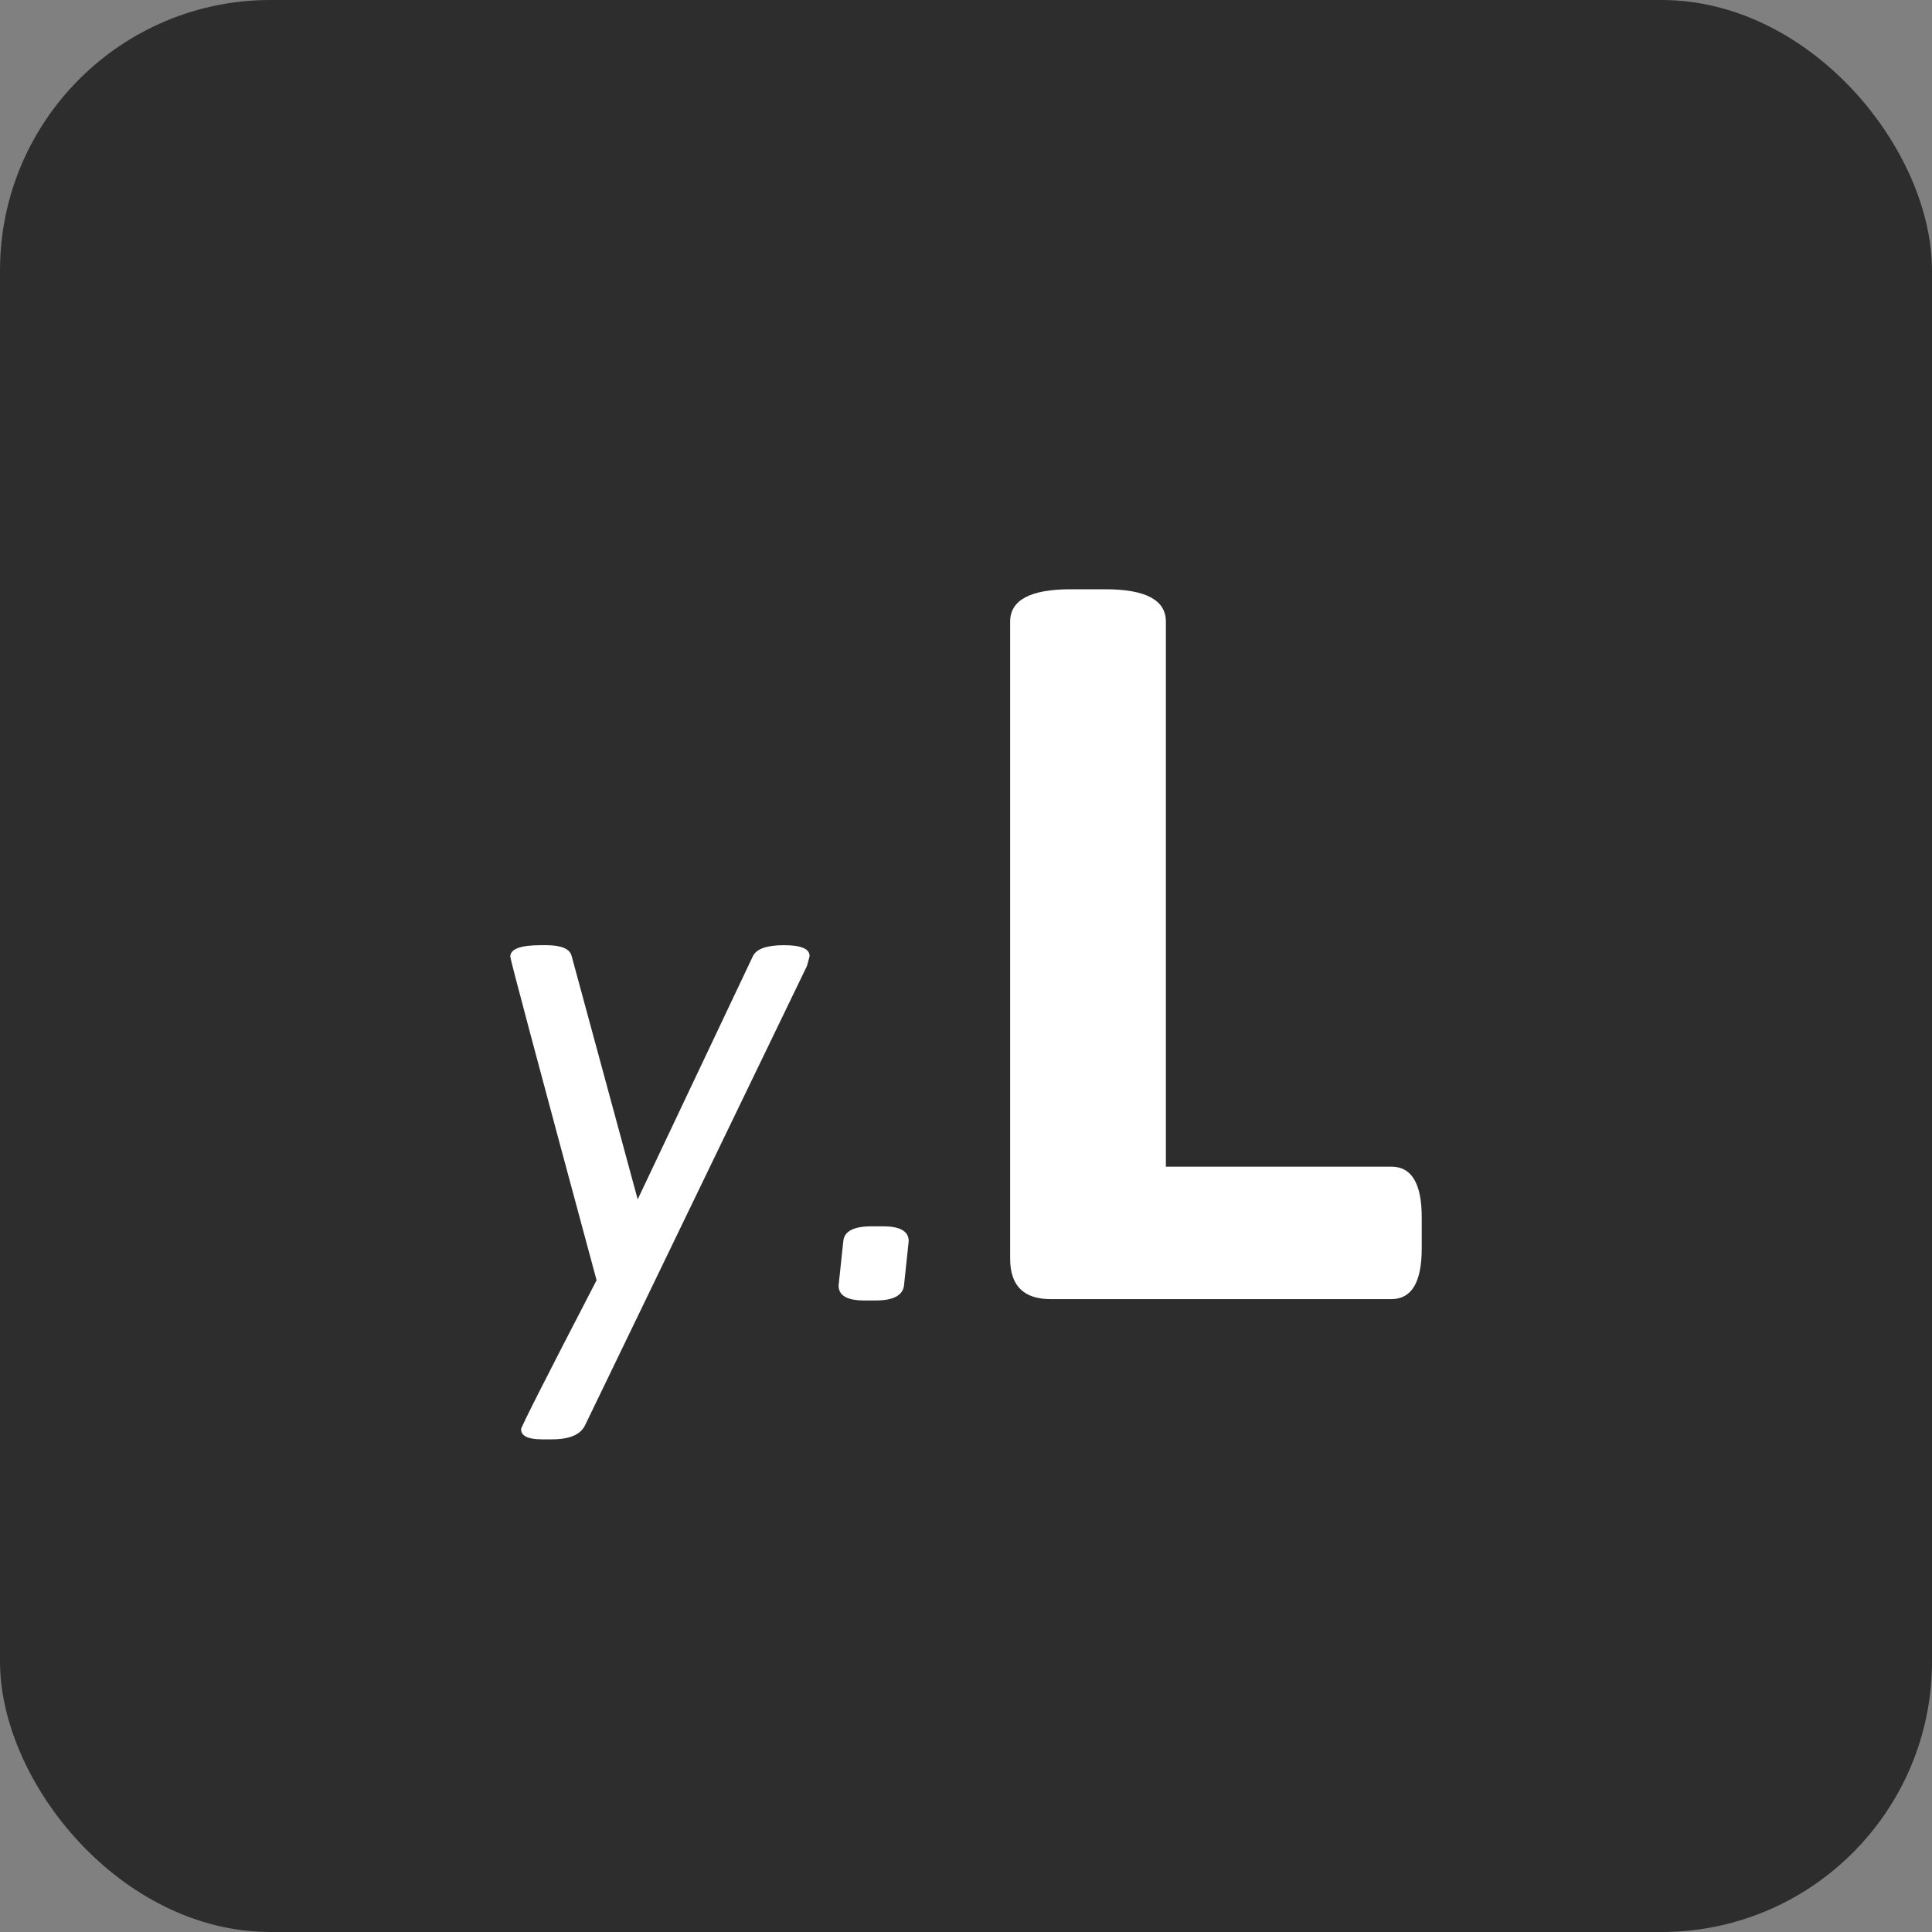 <?xml version="1.0" encoding="UTF-8" standalone="no"?>
<svg width="100px" height="100px" viewBox="0 0 100 100" version="1.1" xmlns="http://www.w3.org/2000/svg" xmlns:xlink="http://www.w3.org/1999/xlink" xmlns:sketch="http://www.bohemiancoding.com/sketch/ns">
    <rect x="0" y="0" width="100" height="100" fill="#808080" stroke="none"/>
    <!-- Generator: Sketch 3.3.1 (12005) - http://www.bohemiancoding.com/sketch -->
    <title>lex-icon</title>
    <desc>Created with Sketch.</desc>
    <defs></defs>
    <g id="Page-1" stroke="none" stroke-width="1" fill="none" fill-rule="evenodd" sketch:type="MSPage">
        <g id="Asap-test-drive-Copy" sketch:type="MSLayerGroup" transform="translate(0, -177)">
            <g id="lex-icon" transform="translate(0, 177)" sketch:type="MSShapeGroup">
                <rect id="Rectangle-1" fill="#2D2D2D" x="0" y="0" width="100" height="100" rx="14"></rect>
                <path d="M28.576,74.5 L28.052,74.5 C27.331,74.5 26.971,74.326 26.971,73.977 C26.971,73.86 28.273,71.29 30.879,66.265 C27.901,55.239 26.412,49.656 26.412,49.517 C26.412,49.121 26.936,48.923 27.983,48.923 L28.262,48.923 C29.053,48.923 29.495,49.11 29.588,49.482 L33.007,62.078 L38.974,49.482 C39.16,49.11 39.695,48.923 40.579,48.923 C41.463,48.923 41.905,49.11 41.905,49.482 C41.905,49.505 41.858,49.679 41.765,50.005 L30.285,73.767 C30.053,74.256 29.483,74.5 28.576,74.5 L28.576,74.5 Z M45.115,63.474 L45.708,63.474 C46.592,63.474 47.034,63.73 47.034,64.241 L46.79,66.544 C46.72,67.056 46.232,67.312 45.324,67.312 L44.731,67.312 C43.847,67.312 43.405,67.056 43.405,66.544 L43.649,64.241 C43.696,63.73 44.185,63.474 45.115,63.474 L45.115,63.474 Z M52.285,65.149 L52.285,32.175 C52.285,31.058 53.332,30.5 55.426,30.5 L57.205,30.5 C59.299,30.5 60.346,31.058 60.346,32.175 L60.346,60.386 L72.017,60.386 C73.064,60.386 73.588,61.258 73.588,63.003 L73.588,64.625 C73.588,66.37 73.064,67.242 72.017,67.242 L54.379,67.242 C52.983,67.242 52.285,66.544 52.285,65.149 L52.285,65.149 Z" id="y.L" fill="#FFFFFF"></path>
            </g>
        </g>
    </g>
</svg>